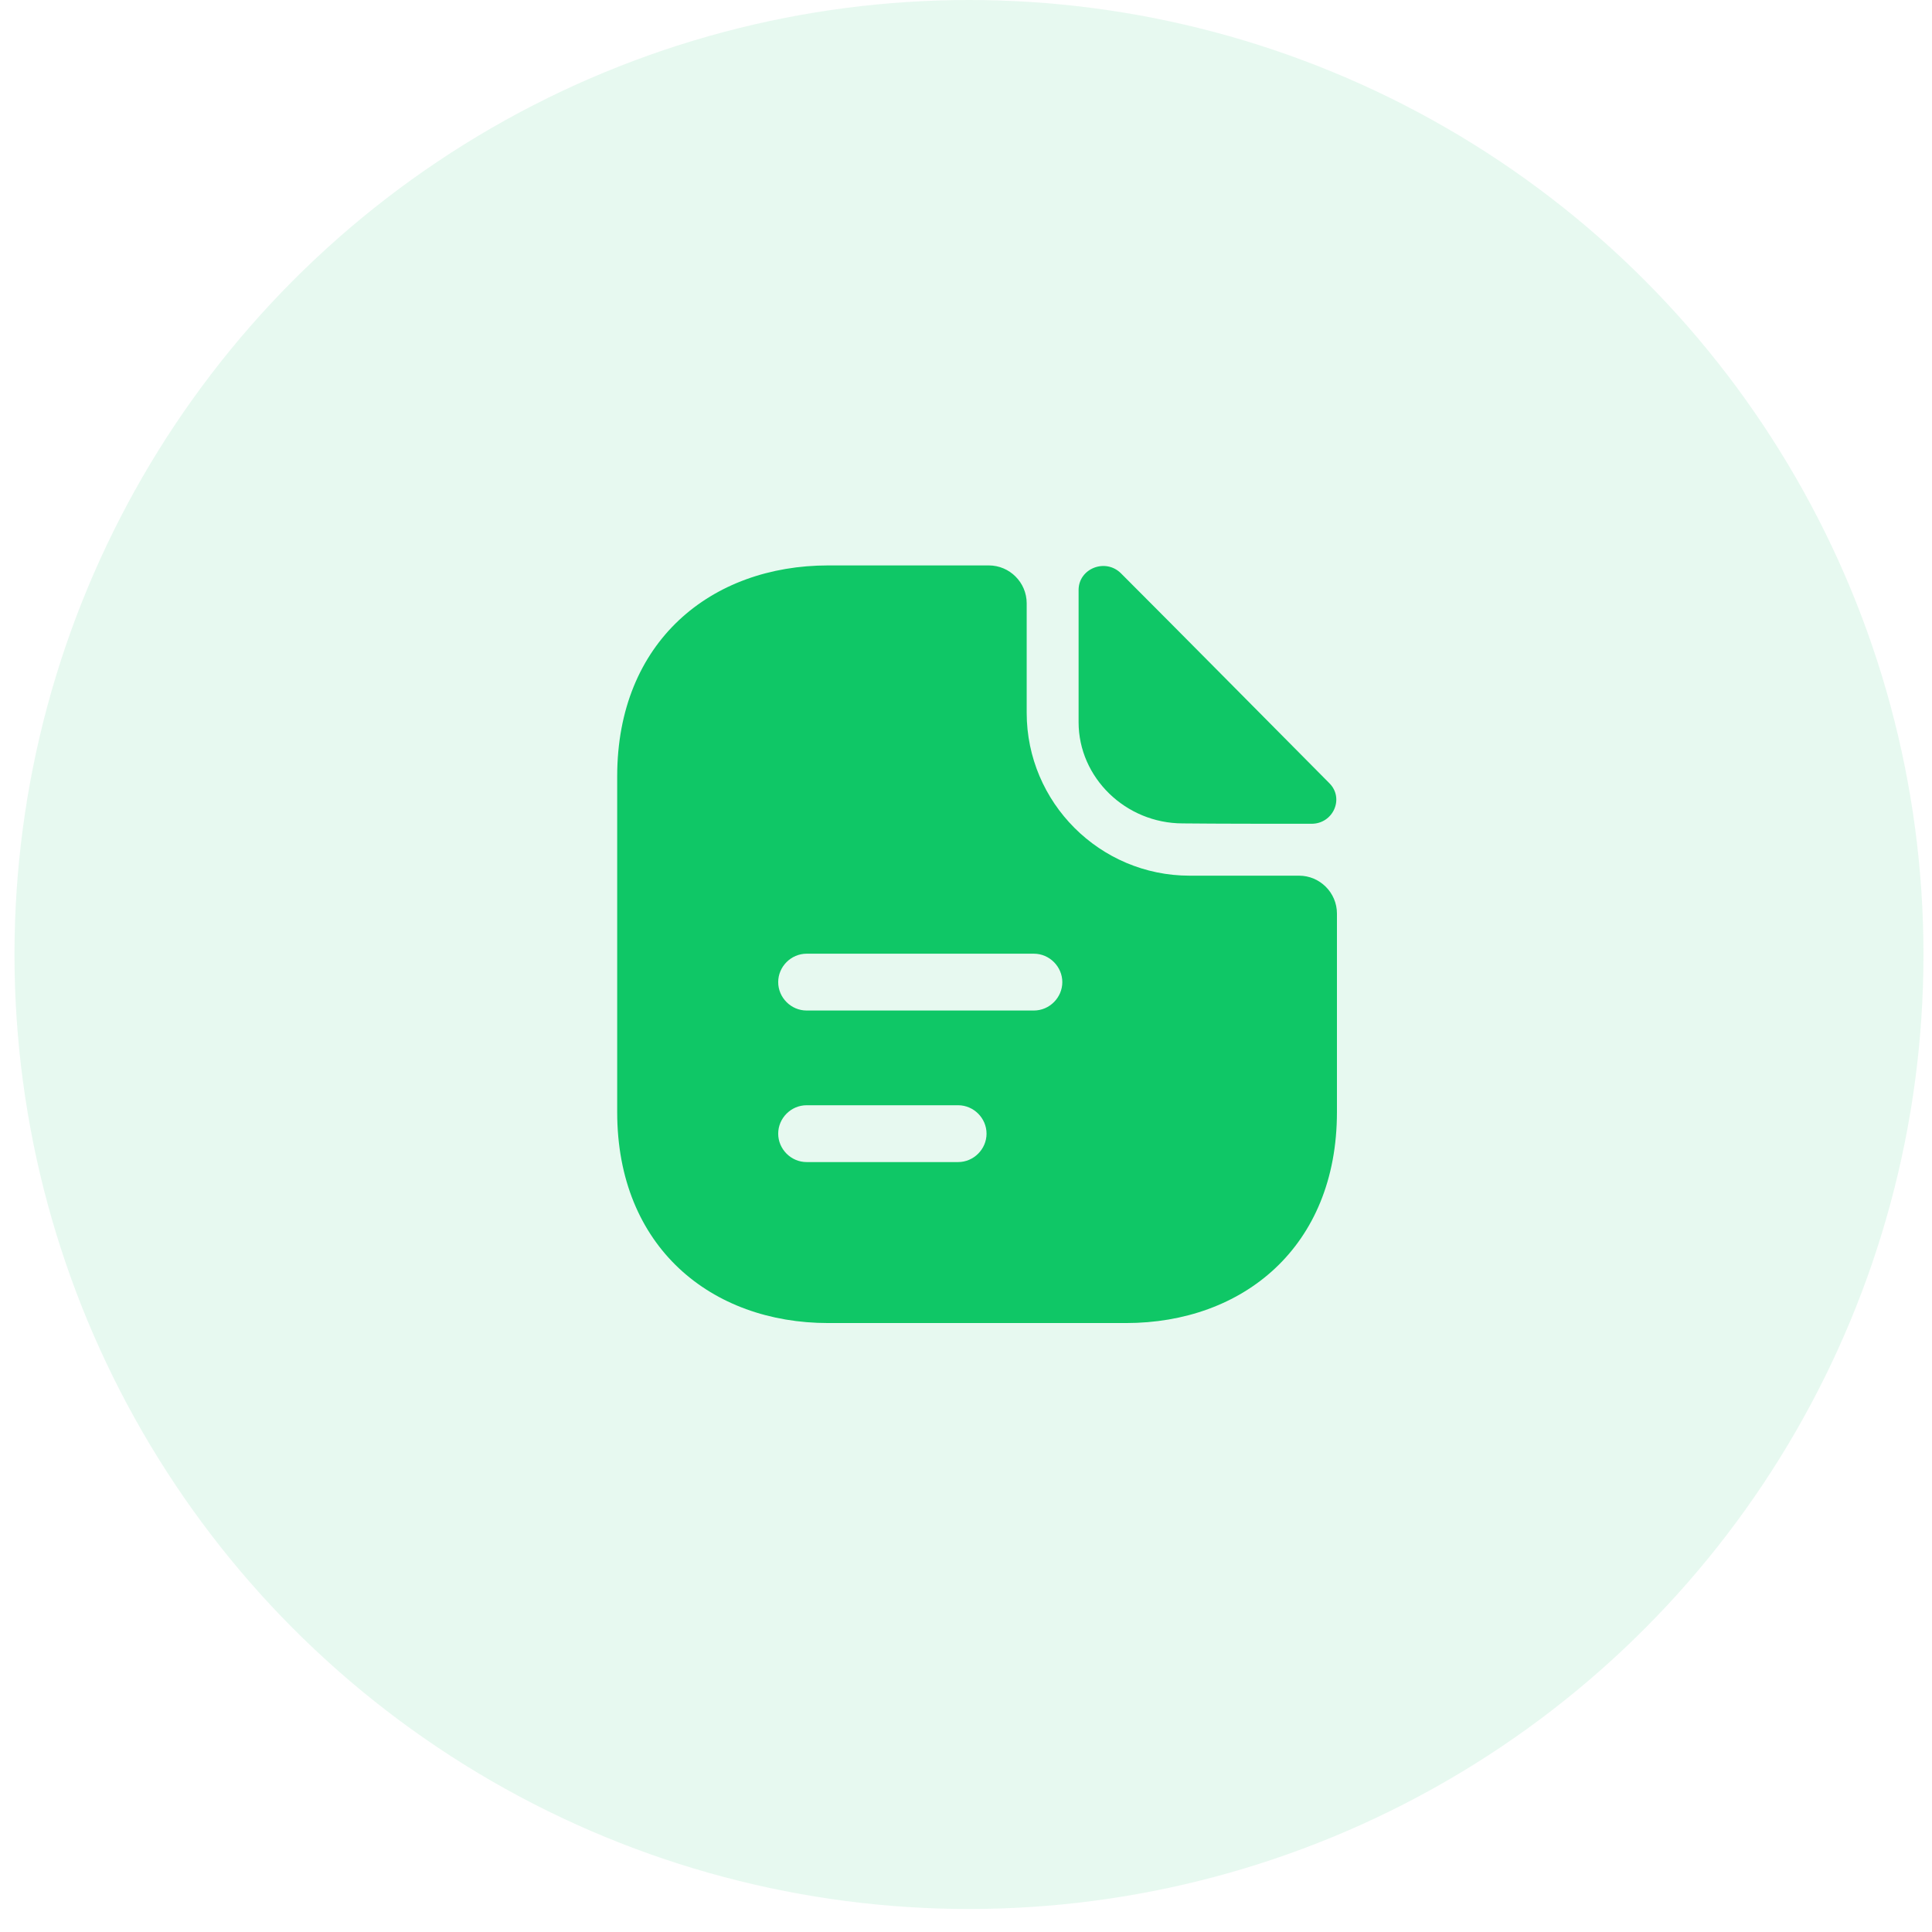 <svg width="68" height="68" viewBox="0 0 68 68" fill="none" xmlns="http://www.w3.org/2000/svg">
<circle cx="34.105" cy="33.595" r="33.595" fill="#0FC766" fill-opacity="0.1"/>
<path d="M39.456 20.181C38.91 19.634 37.963 20.007 37.963 20.767V25.421C37.963 27.367 39.616 28.981 41.63 28.981C42.896 28.994 44.656 28.994 46.163 28.994C46.923 28.994 47.323 28.101 46.79 27.567C44.87 25.634 41.43 22.154 39.456 20.181Z" fill="#0FC766"/>
<path d="M45.723 30.821H41.87C38.71 30.821 36.136 28.247 36.136 25.087V21.234C36.136 20.501 35.536 19.901 34.803 19.901H29.15C25.043 19.901 21.723 22.567 21.723 27.327V39.141C21.723 43.901 25.043 46.567 29.15 46.567H39.63C43.736 46.567 47.056 43.901 47.056 39.141V32.154C47.056 31.421 46.456 30.821 45.723 30.821ZM33.723 40.901H28.39C27.843 40.901 27.39 40.447 27.39 39.901C27.39 39.354 27.843 38.901 28.39 38.901H33.723C34.27 38.901 34.723 39.354 34.723 39.901C34.723 40.447 34.27 40.901 33.723 40.901ZM36.39 35.567H28.39C27.843 35.567 27.39 35.114 27.39 34.567C27.39 34.021 27.843 33.567 28.39 33.567H36.39C36.936 33.567 37.39 34.021 37.39 34.567C37.39 35.114 36.936 35.567 36.39 35.567Z" fill="#0FC766"/>
</svg>
